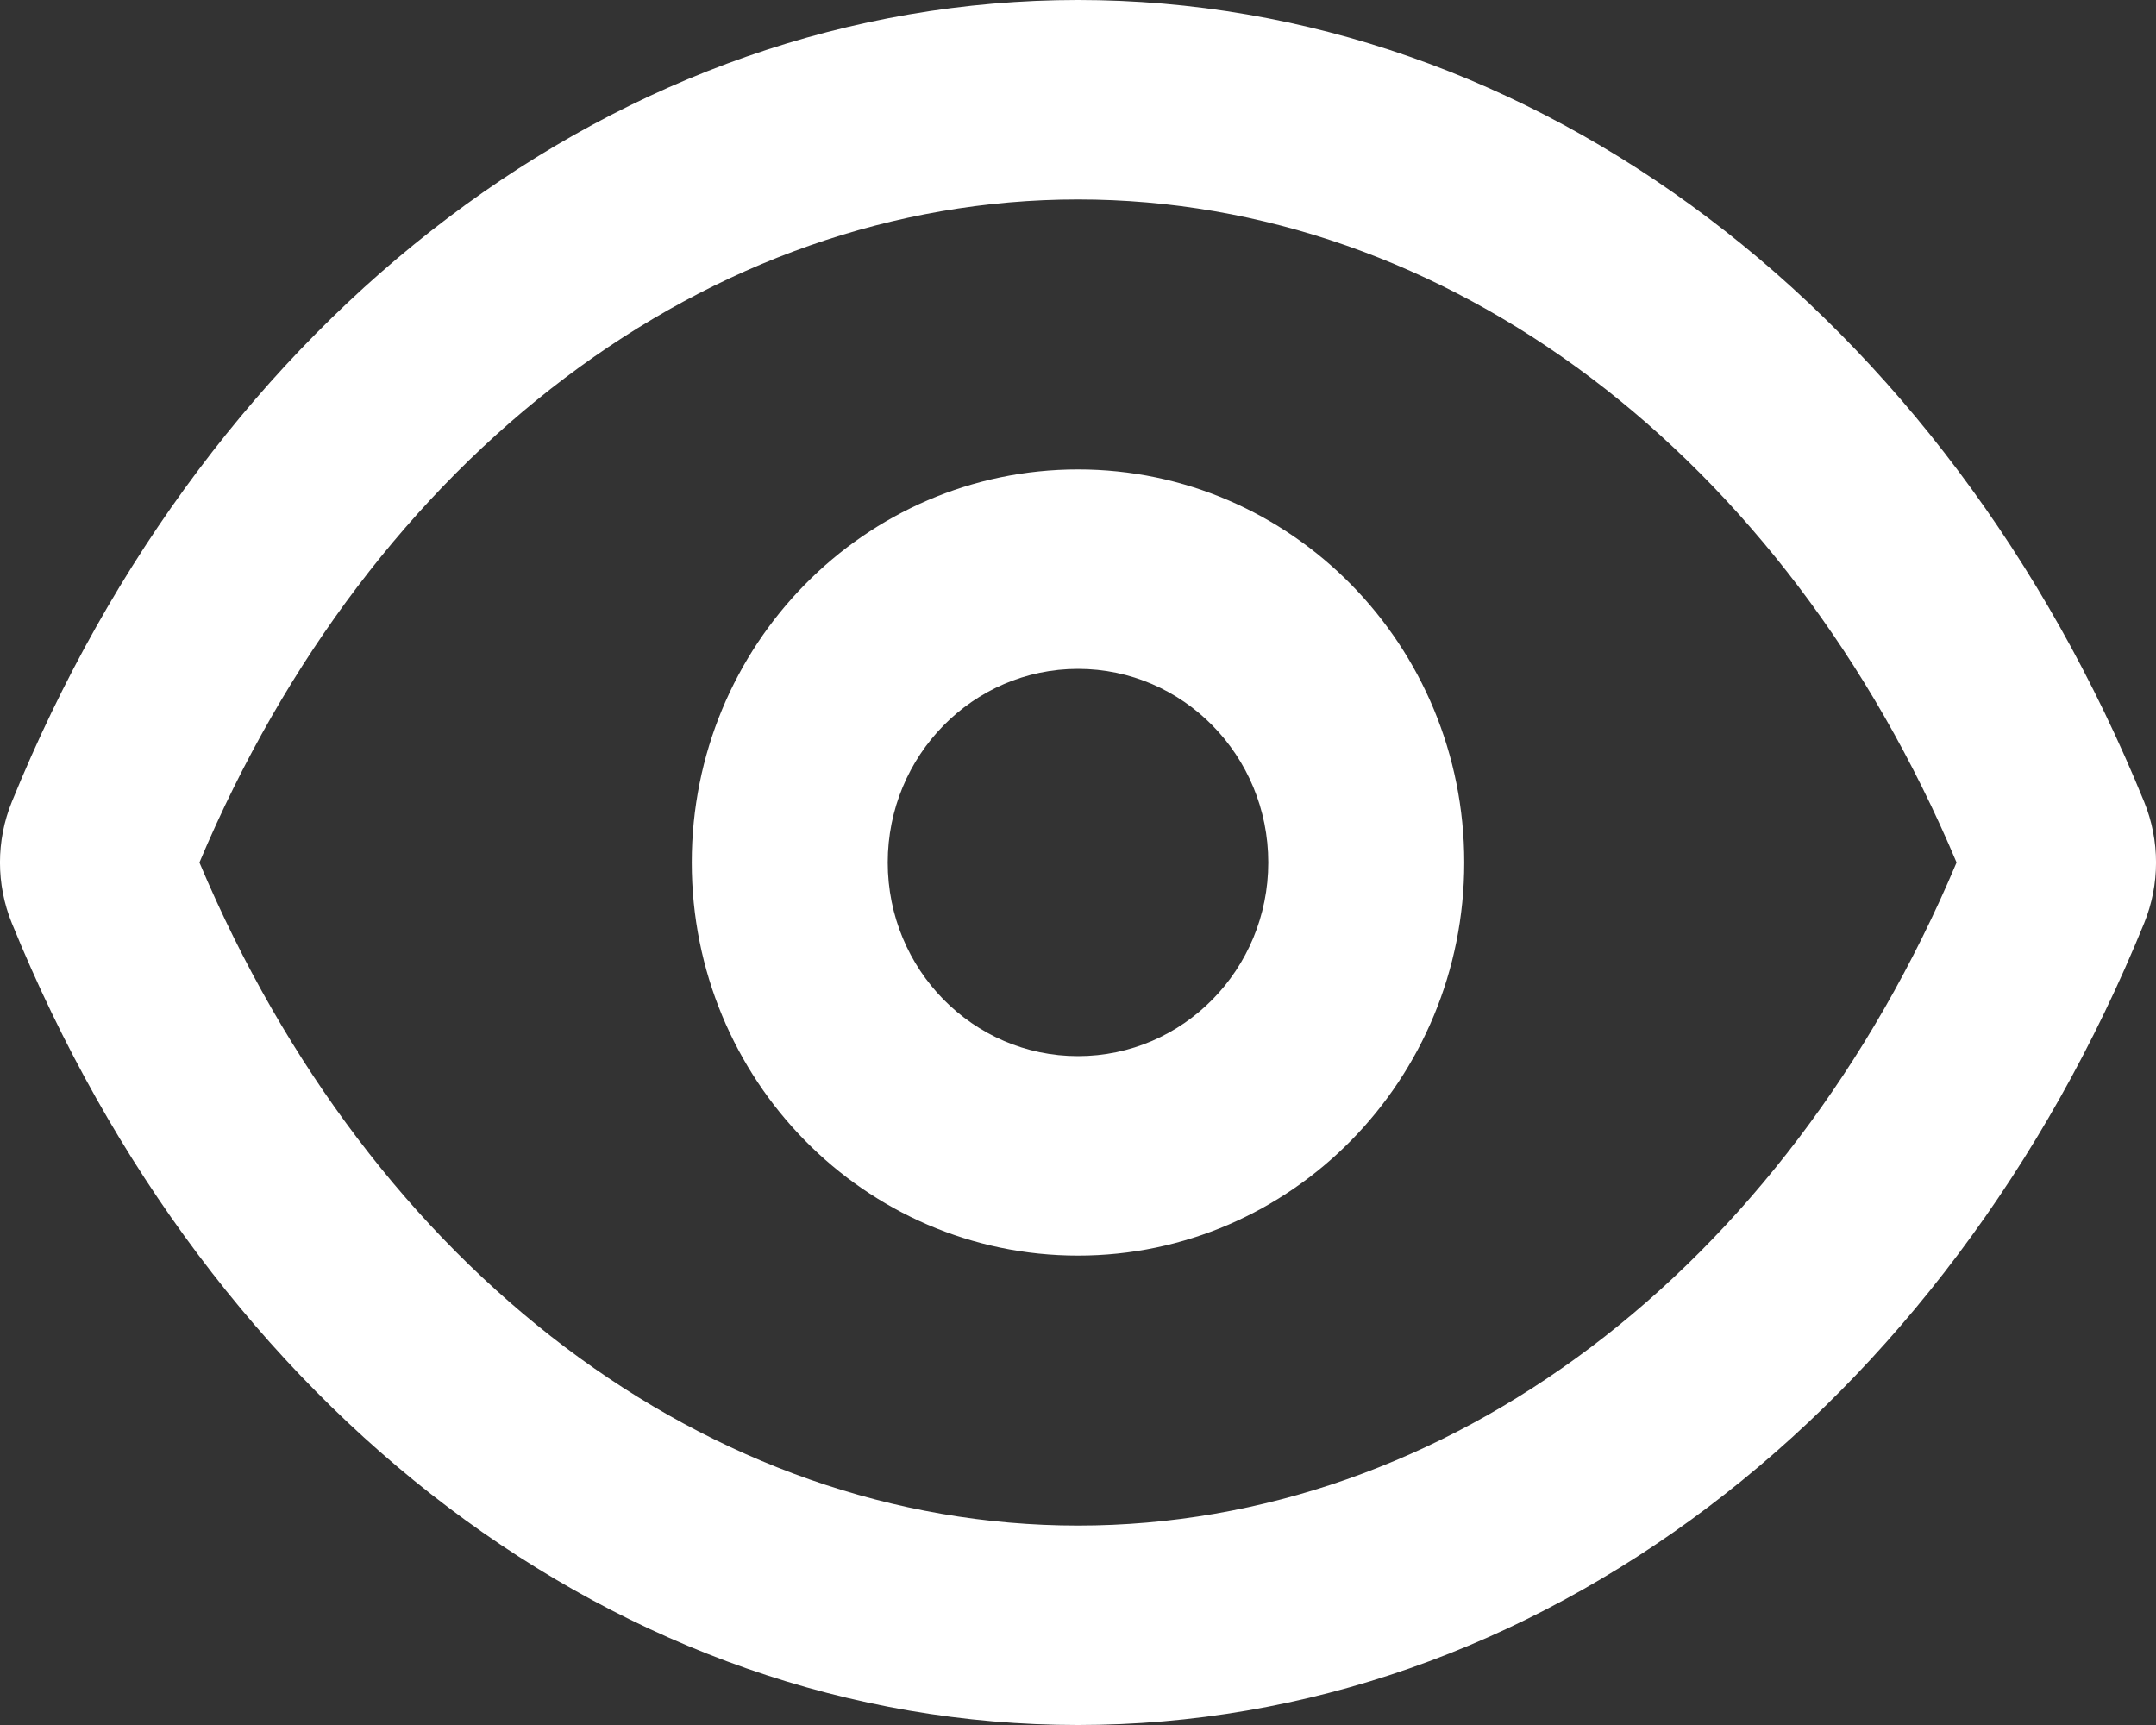 <svg width="20" height="16" viewBox="0 0 20 16" fill="none" xmlns="http://www.w3.org/2000/svg">
<rect x="0" y="0" width="20" height="16" fill="#333333" stroke="none"/>
<path fill-rule="evenodd" clip-rule="evenodd" d="M0.11 7.437C1.954 2.908 5.759 0 10 0C14.241 0 18.046 2.908 19.89 7.437C20.037 7.798 20.037 8.202 19.89 8.563C18.046 13.092 14.241 16 10 16C5.759 16 1.954 13.092 0.11 8.563C-0.037 8.202 -0.037 7.798 0.11 7.437ZM10 14.15C13.419 14.15 16.554 11.787 18.15 8C16.554 4.213 13.419 1.85 10 1.85C6.581 1.85 3.446 4.213 1.85 8C3.446 11.787 6.581 14.15 10 14.15ZM10 11.646C8.021 11.646 6.417 10.014 6.417 8C6.417 5.986 8.021 4.354 10 4.354C11.979 4.354 13.583 5.986 13.583 8C13.583 10.014 11.979 11.646 10 11.646ZM10 9.796C10.975 9.796 11.765 8.992 11.765 8C11.765 7.008 10.975 6.204 10 6.204C9.025 6.204 8.235 7.008 8.235 8C8.235 8.992 9.025 9.796 10 9.796Z" fill="white"/>
</svg>
